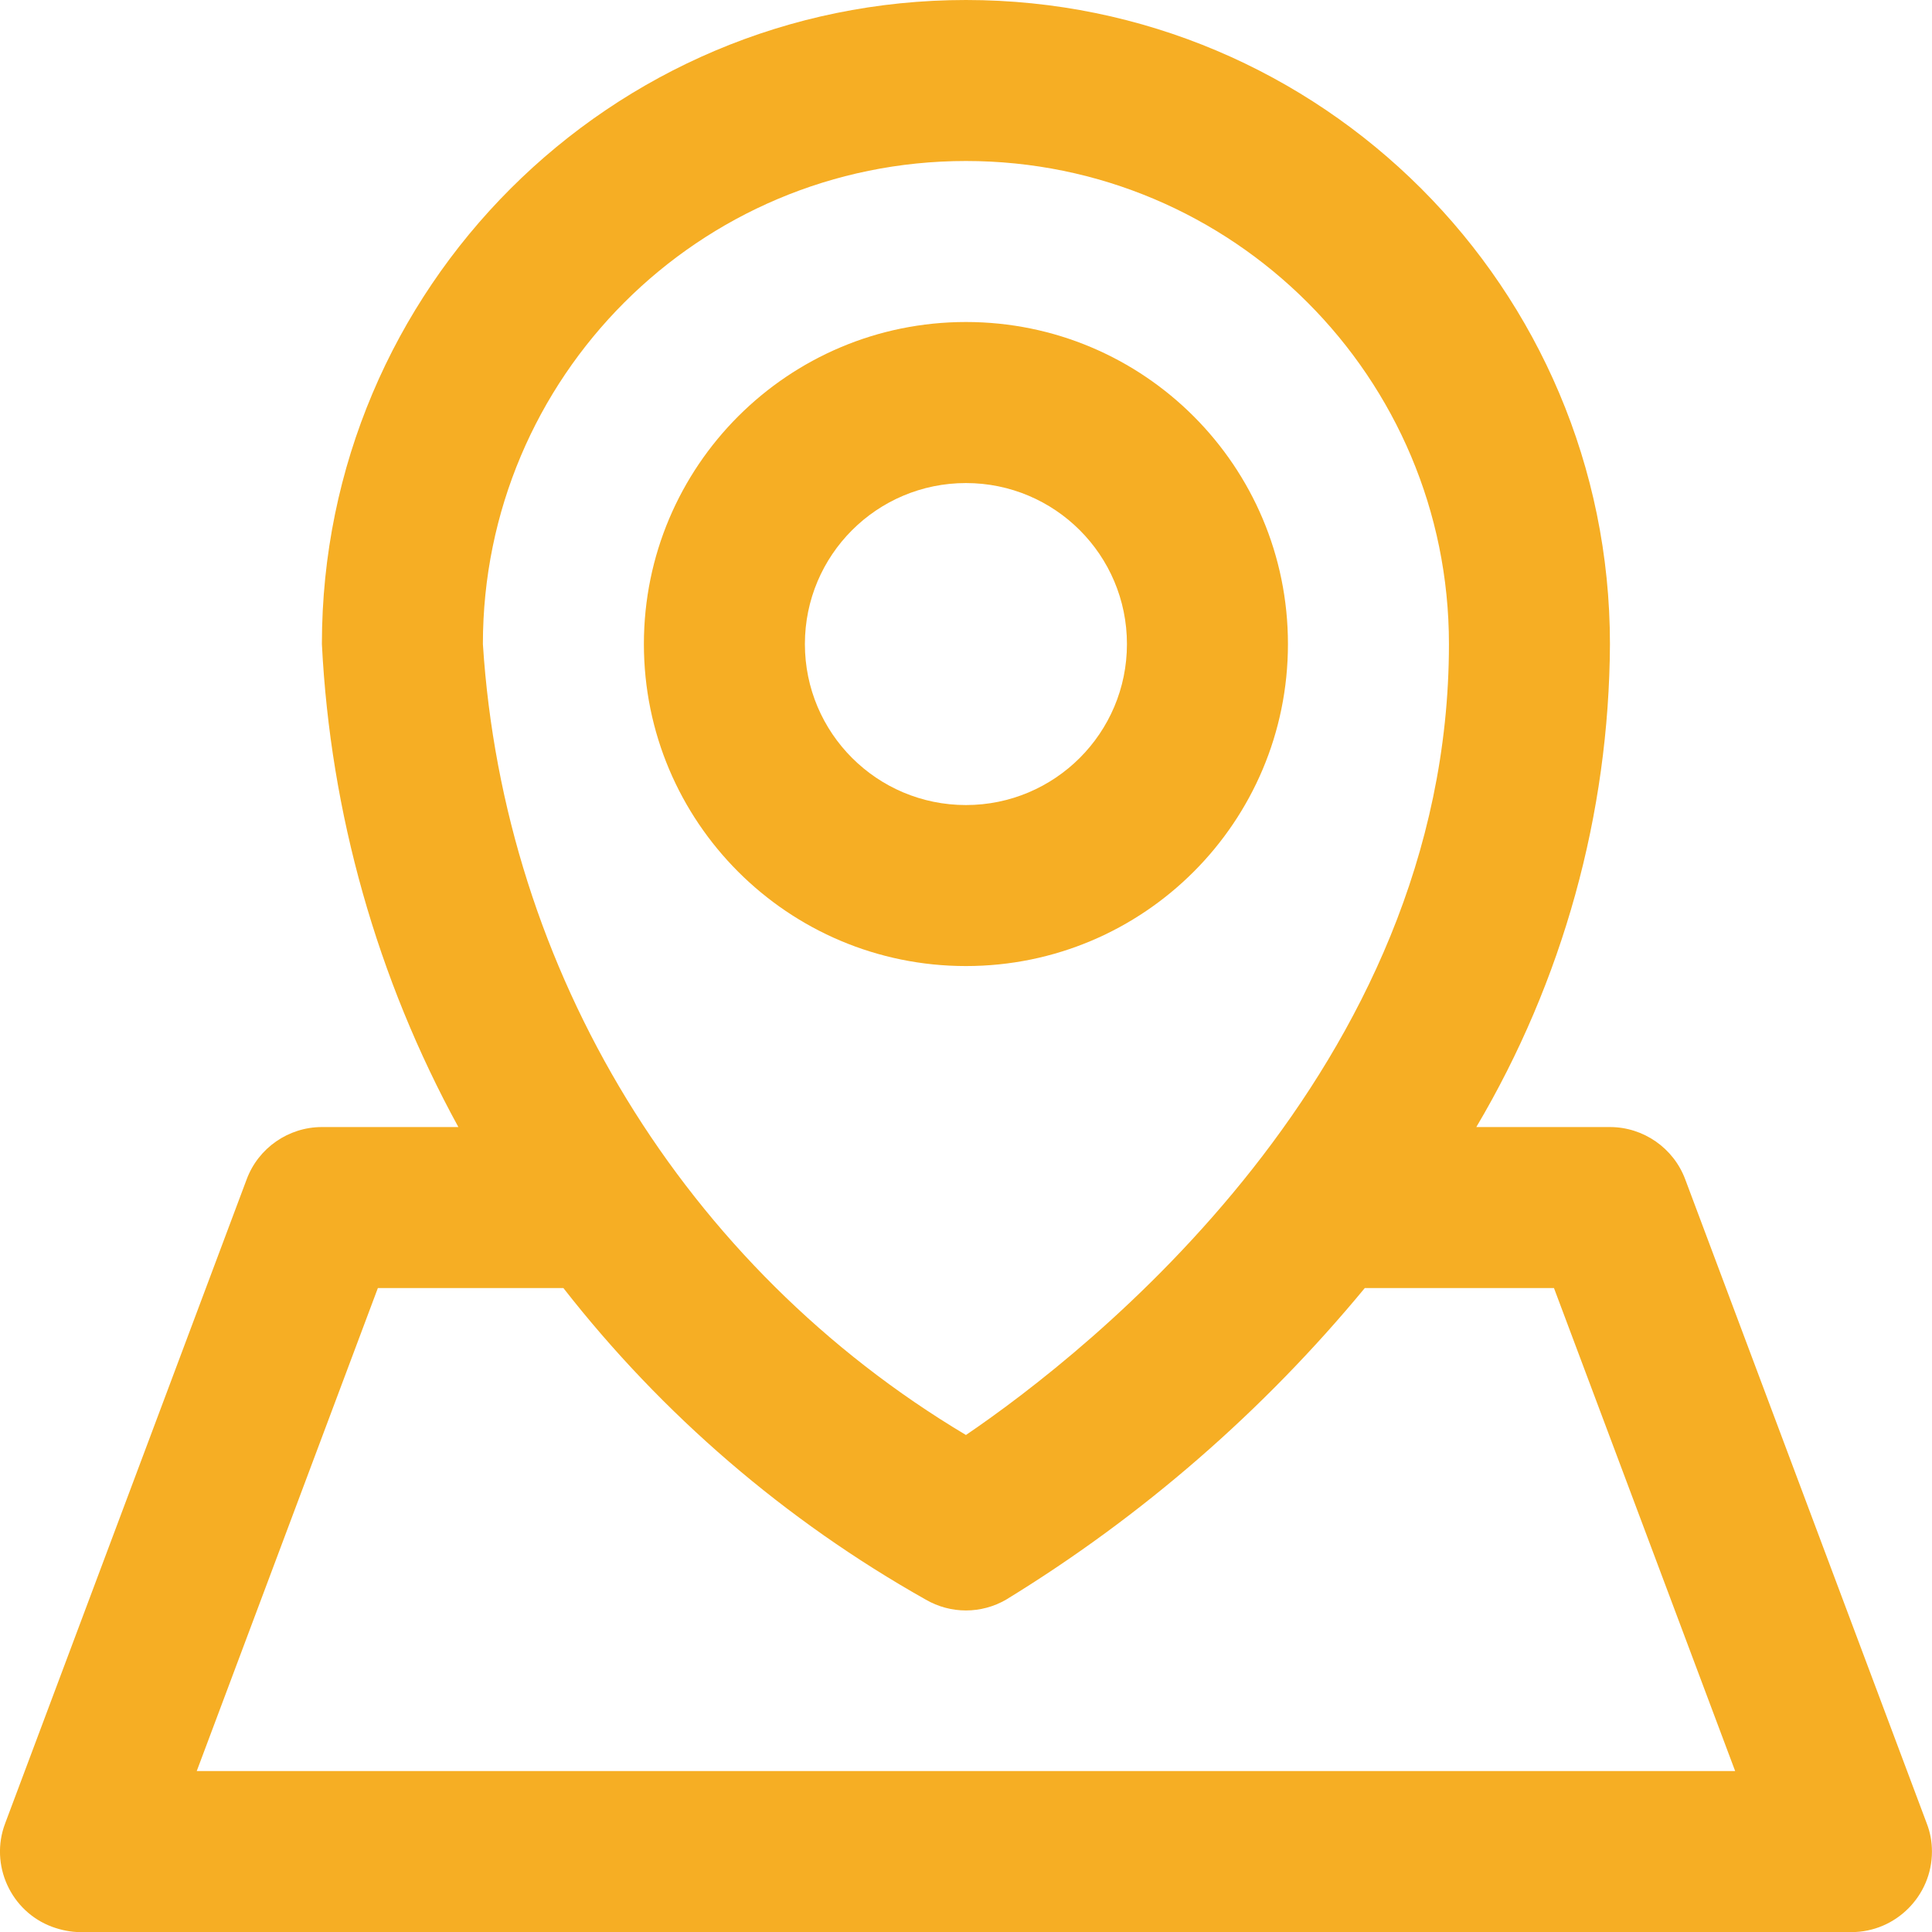 <svg width="36" height="36" viewBox="0 0 36 36" fill="none" xmlns="http://www.w3.org/2000/svg">
<path d="M23.999 12.001C23.999 8.686 21.314 6 17.999 6C14.684 6 11.998 8.686 11.998 12.001C11.998 15.316 14.684 18.001 17.999 18.001C21.314 18.001 23.999 15.316 23.999 12.001ZM14.998 12.001C14.998 10.343 16.341 9.001 17.999 9.001C19.656 9.001 20.999 10.343 20.999 12.001C20.999 13.658 19.656 15.001 17.999 15.001C16.341 15.001 14.998 13.658 14.998 12.001Z" fill="#F6AE24"/>
<path d="M4.596 21.976L0.096 33.976C-0.197 34.749 0.201 35.619 0.973 35.904C1.138 35.964 1.318 36.002 1.498 36.002H34.499C35.324 36.002 35.999 35.327 35.999 34.502C35.999 34.321 35.969 34.149 35.902 33.976L31.402 21.976C31.184 21.391 30.622 21.001 29.999 21.001H27.509C29.122 18.278 29.984 15.166 29.999 12.001C29.999 5.37 24.621 0 17.999 0C11.376 0 5.998 5.37 5.998 12.001C6.156 15.151 7.026 18.233 8.541 21.001H5.998C5.376 21.001 4.813 21.391 4.596 21.976ZM17.999 3C22.971 3 26.999 7.028 26.999 12.001C26.999 19.943 20.249 25.209 17.999 26.739C12.756 23.611 9.388 18.098 8.998 12.001C8.998 7.028 13.026 3 17.999 3ZM10.498 24.001C12.343 26.364 14.639 28.336 17.249 29.806C17.714 30.076 18.284 30.076 18.749 29.806C21.284 28.254 23.541 26.289 25.431 24.001H28.956L32.332 33.001H3.666L7.041 24.001H10.498Z" fill="#F6AE24"/>
</svg>
